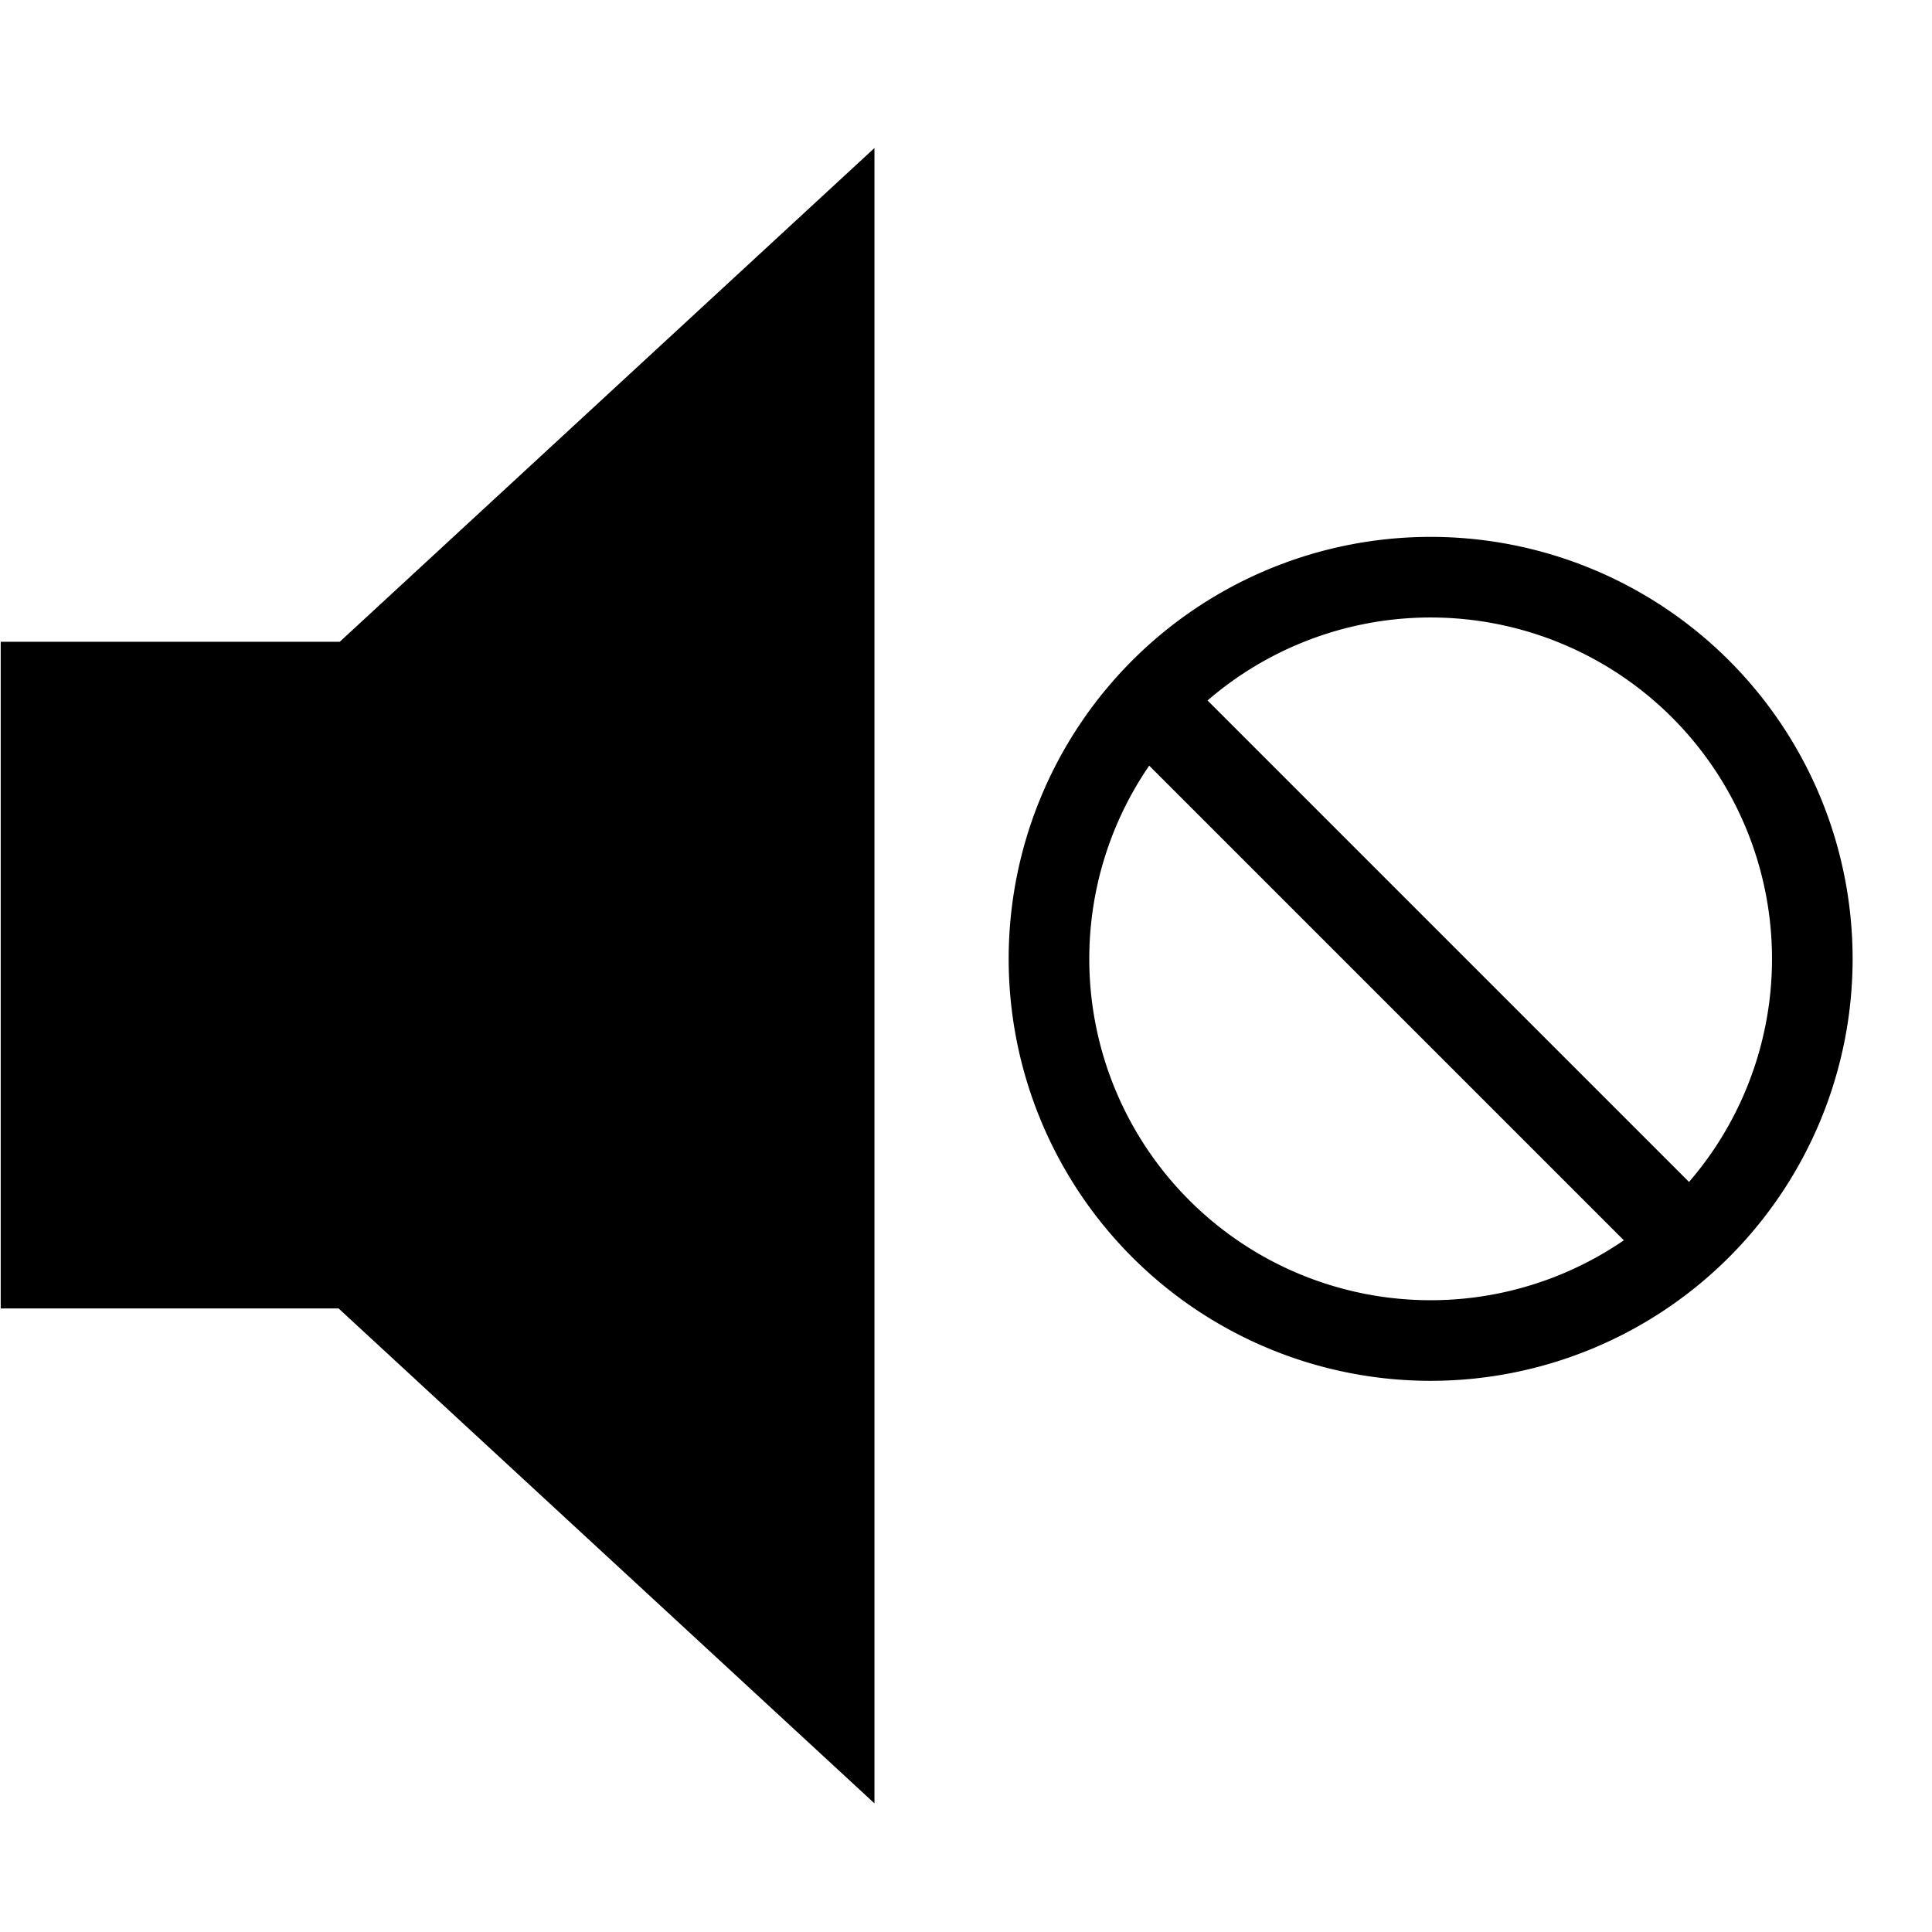 <?xml version="1.0" encoding="UTF-8" standalone="no"?>
<!-- Created with Inkscape (http://www.inkscape.org/) -->

<svg
   xmlns:dc="http://purl.org/dc/elements/1.1/"
   xmlns:cc="http://creativecommons.org/ns#"
   xmlns:rdf="http://www.w3.org/1999/02/22-rdf-syntax-ns#"
   xmlns:svg="http://www.w3.org/2000/svg"
   xmlns="http://www.w3.org/2000/svg"
   xmlns:sodipodi="http://sodipodi.sourceforge.net/DTD/sodipodi-0.dtd"
   xmlns:inkscape="http://www.inkscape.org/namespaces/inkscape"
   width="32"
   height="32"
   id="svg2"
   version="1.1"
   inkscape:version="0.48.4 r9939"
   sodipodi:docname="speaker_none.svg"
   inkscape:export-filename="C:\Users\Ich\playground\ffaddon\data\speaker_none.png"
   inkscape:export-xdpi="180"
   inkscape:export-ydpi="180">
  <defs
     id="defs4" />
  <sodipodi:namedview
     id="base"
     pagecolor="#ffffff"
     bordercolor="#666666"
     borderopacity="1.0"
     inkscape:pageopacity="0.0"
     inkscape:pageshadow="2"
     inkscape:zoom="11.313709"
     inkscape:cx="11.809408"
     inkscape:cy="14.236063"
     inkscape:document-units="px"
     inkscape:current-layer="layer1"
     showgrid="false"
     inkscape:window-width="1920"
     inkscape:window-height="1004"
     inkscape:window-x="-9"
     inkscape:window-y="-9"
     inkscape:window-maximized="1"
     inkscape:snap-global="true"
     inkscape:snap-page="true" />
  <g
     inkscape:label="Layer 1"
     inkscape:groupmode="layer"
     id="layer1"
     transform="translate(0,-1020.362)">
    <g
       style="font-size:12px;font-style:normal;font-weight:normal;fill:#000000;fill-opacity:1;stroke:#000000;stroke-width:1;stroke-linecap:square;stroke-linejoin:miter;stroke-miterlimit:10;stroke-opacity:1;stroke-dasharray:none;stroke-dashoffset:0;font-family:Dialog"
       id="g2998"
       transform="matrix(0.134,0,0,0.134,-3.757,1009.887)">
      <g
         id="g2988">
        <g
           id="g2990">
          <path
             id="path2992"
             d="m 136.125,301.078 -66.234,-61.172 -41.766,0 0,-82.406 41.906,0 66.094,-61.031 z"
             inkscape:connector-curvature="0"
             style="stroke:none"
             sodipodi:nodetypes="ccccccc" />
        </g>
      </g>
    </g>
    <path
       sodipodi:type="arc"
       style="font-size:12px;font-style:normal;font-weight:normal;fill:none;stroke:#000000;stroke-width:1.28;stroke-linecap:square;stroke-linejoin:round;stroke-miterlimit:4;stroke-opacity:1;stroke-dasharray:none;stroke-dashoffset:0;font-family:Dialog"
       id="path3003"
       sodipodi:cx="24.36993"
       sodipodi:cy="18.804882"
       sodipodi:rx="6.0609155"
       sodipodi:ry="6.0609155"
       d="m 30.431,18.805 a 6.061,6.061 0 1 1 -12.122,0 6.061,6.061 0 1 1 12.122,0 z"
       transform="matrix(1.043,0,0,1.043,-1.722,1016.63)" />
    <rect
       style="font-size:12px;font-style:normal;font-weight:normal;color:#000000;fill:#000000;fill-opacity:1;stroke:none;stroke-width:3.106;marker:none;visibility:visible;display:inline;overflow:visible;enable-background:accumulate;font-family:Dialog"
       id="rect3773"
       width="13.24"
       height="1.447"
       x="742.8"
       y="715.674"
       rx="0"
       ry="0"
       transform="matrix(0.707,0.707,-0.707,0.707,0,0)" />
  </g>
</svg>
